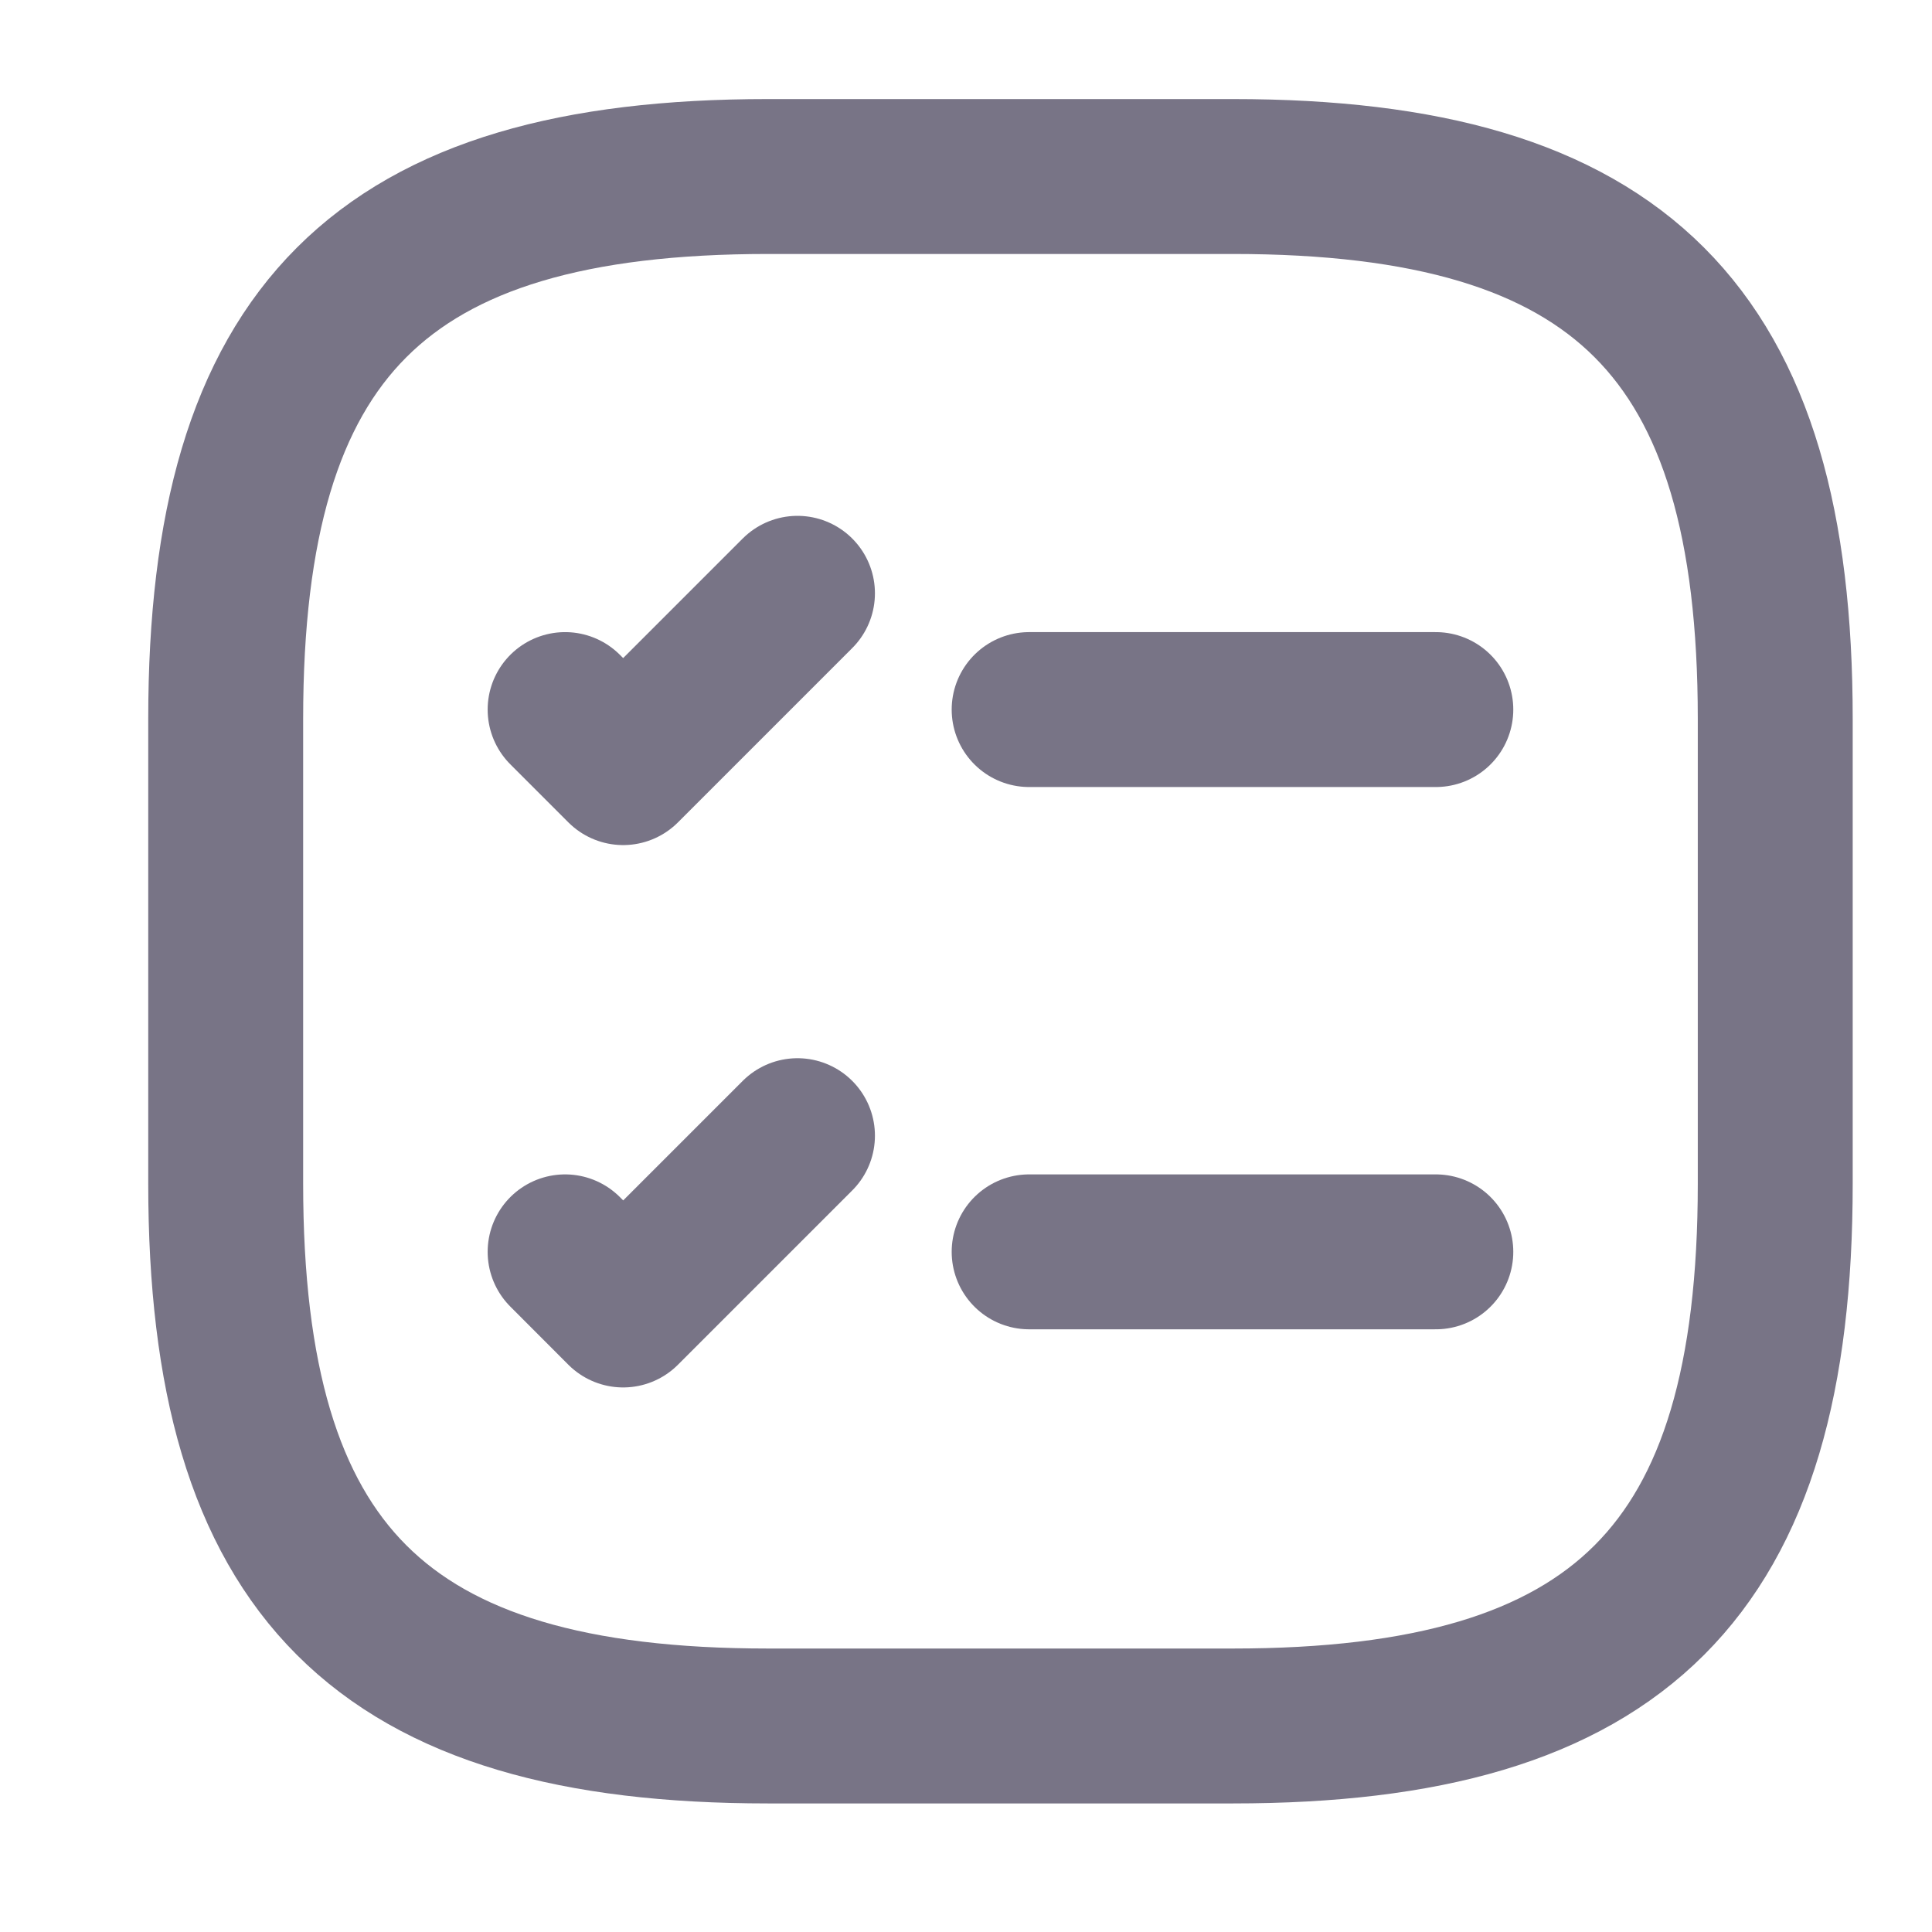 <svg width="22" height="22" viewBox="0 0 22 22" fill="none" xmlns="http://www.w3.org/2000/svg">
<path d="M11.719 8.08H16.35" stroke="#787486" stroke-width="1.764" stroke-linecap="round" stroke-linejoin="round"/>
<path d="M6.435 8.08L7.096 8.741L9.081 6.756" stroke="#787486" stroke-width="1.764" stroke-linecap="round" stroke-linejoin="round"/>
<path d="M11.719 14.255H16.35" stroke="#787486" stroke-width="1.764" stroke-linecap="round" stroke-linejoin="round"/>
<path d="M6.435 14.255L7.096 14.917L9.081 12.932" stroke="#787486" stroke-width="1.764" stroke-linecap="round" stroke-linejoin="round"/>
<path d="M8.746 19.654H14.039C18.45 19.654 20.215 17.89 20.215 13.479V8.186C20.215 3.775 18.45 2.01 14.039 2.01H8.746C4.335 2.01 2.57 3.775 2.57 8.186V13.479C2.57 17.89 4.335 19.654 8.746 19.654Z" stroke="#787486" stroke-width="1.764" stroke-linecap="round" stroke-linejoin="round"/>
</svg>

